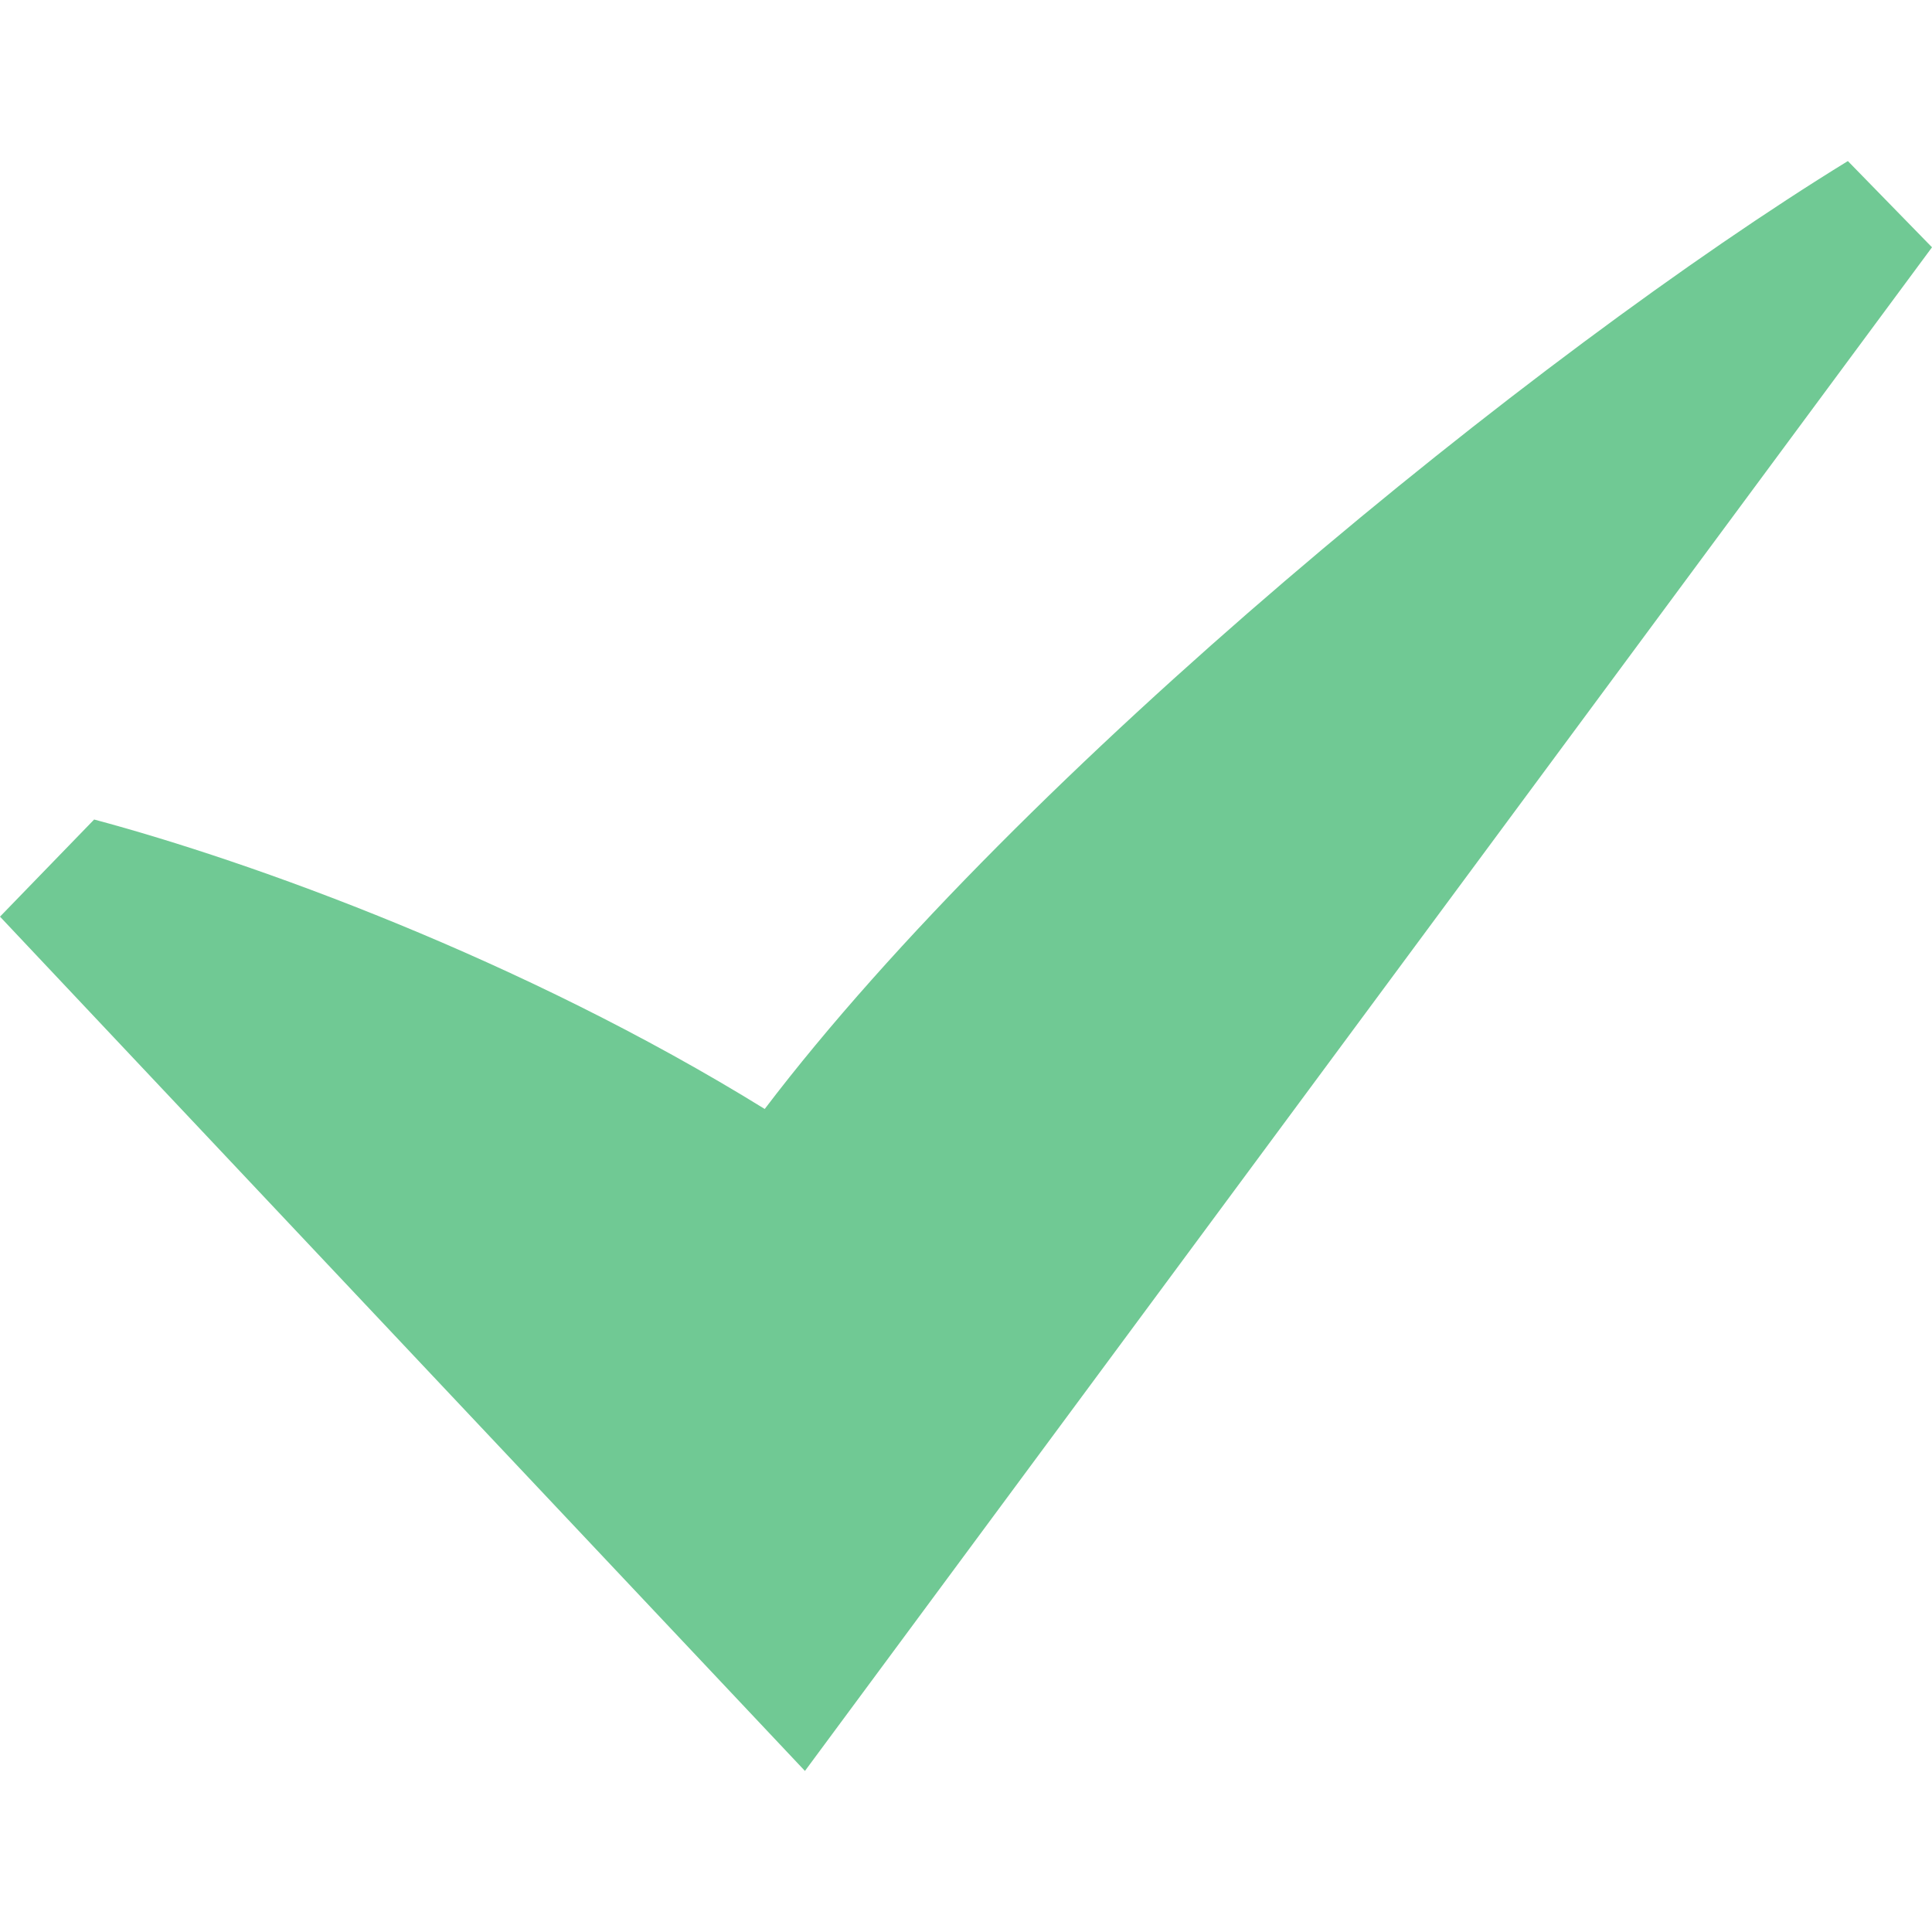 <svg width="11" height="11" viewBox="0 0 11 11" fill="none" xmlns="http://www.w3.org/2000/svg">
<g id="Frame" clip-path="url(#clip0_5_405)">
<path id="Vector" d="M0 5.219L0.536 4.666C1.43 4.905 2.971 5.459 4.354 6.314C5.809 4.4 8.746 2.007 10.521 0.917L11 1.408L4.583 10.083L0 5.219Z" fill="#70C994"/>
</g>
<defs>
<clipPath id="clip0_5_405">
<rect width="11" height="11" fill="white"/>
</clipPath>
</defs>
</svg>
